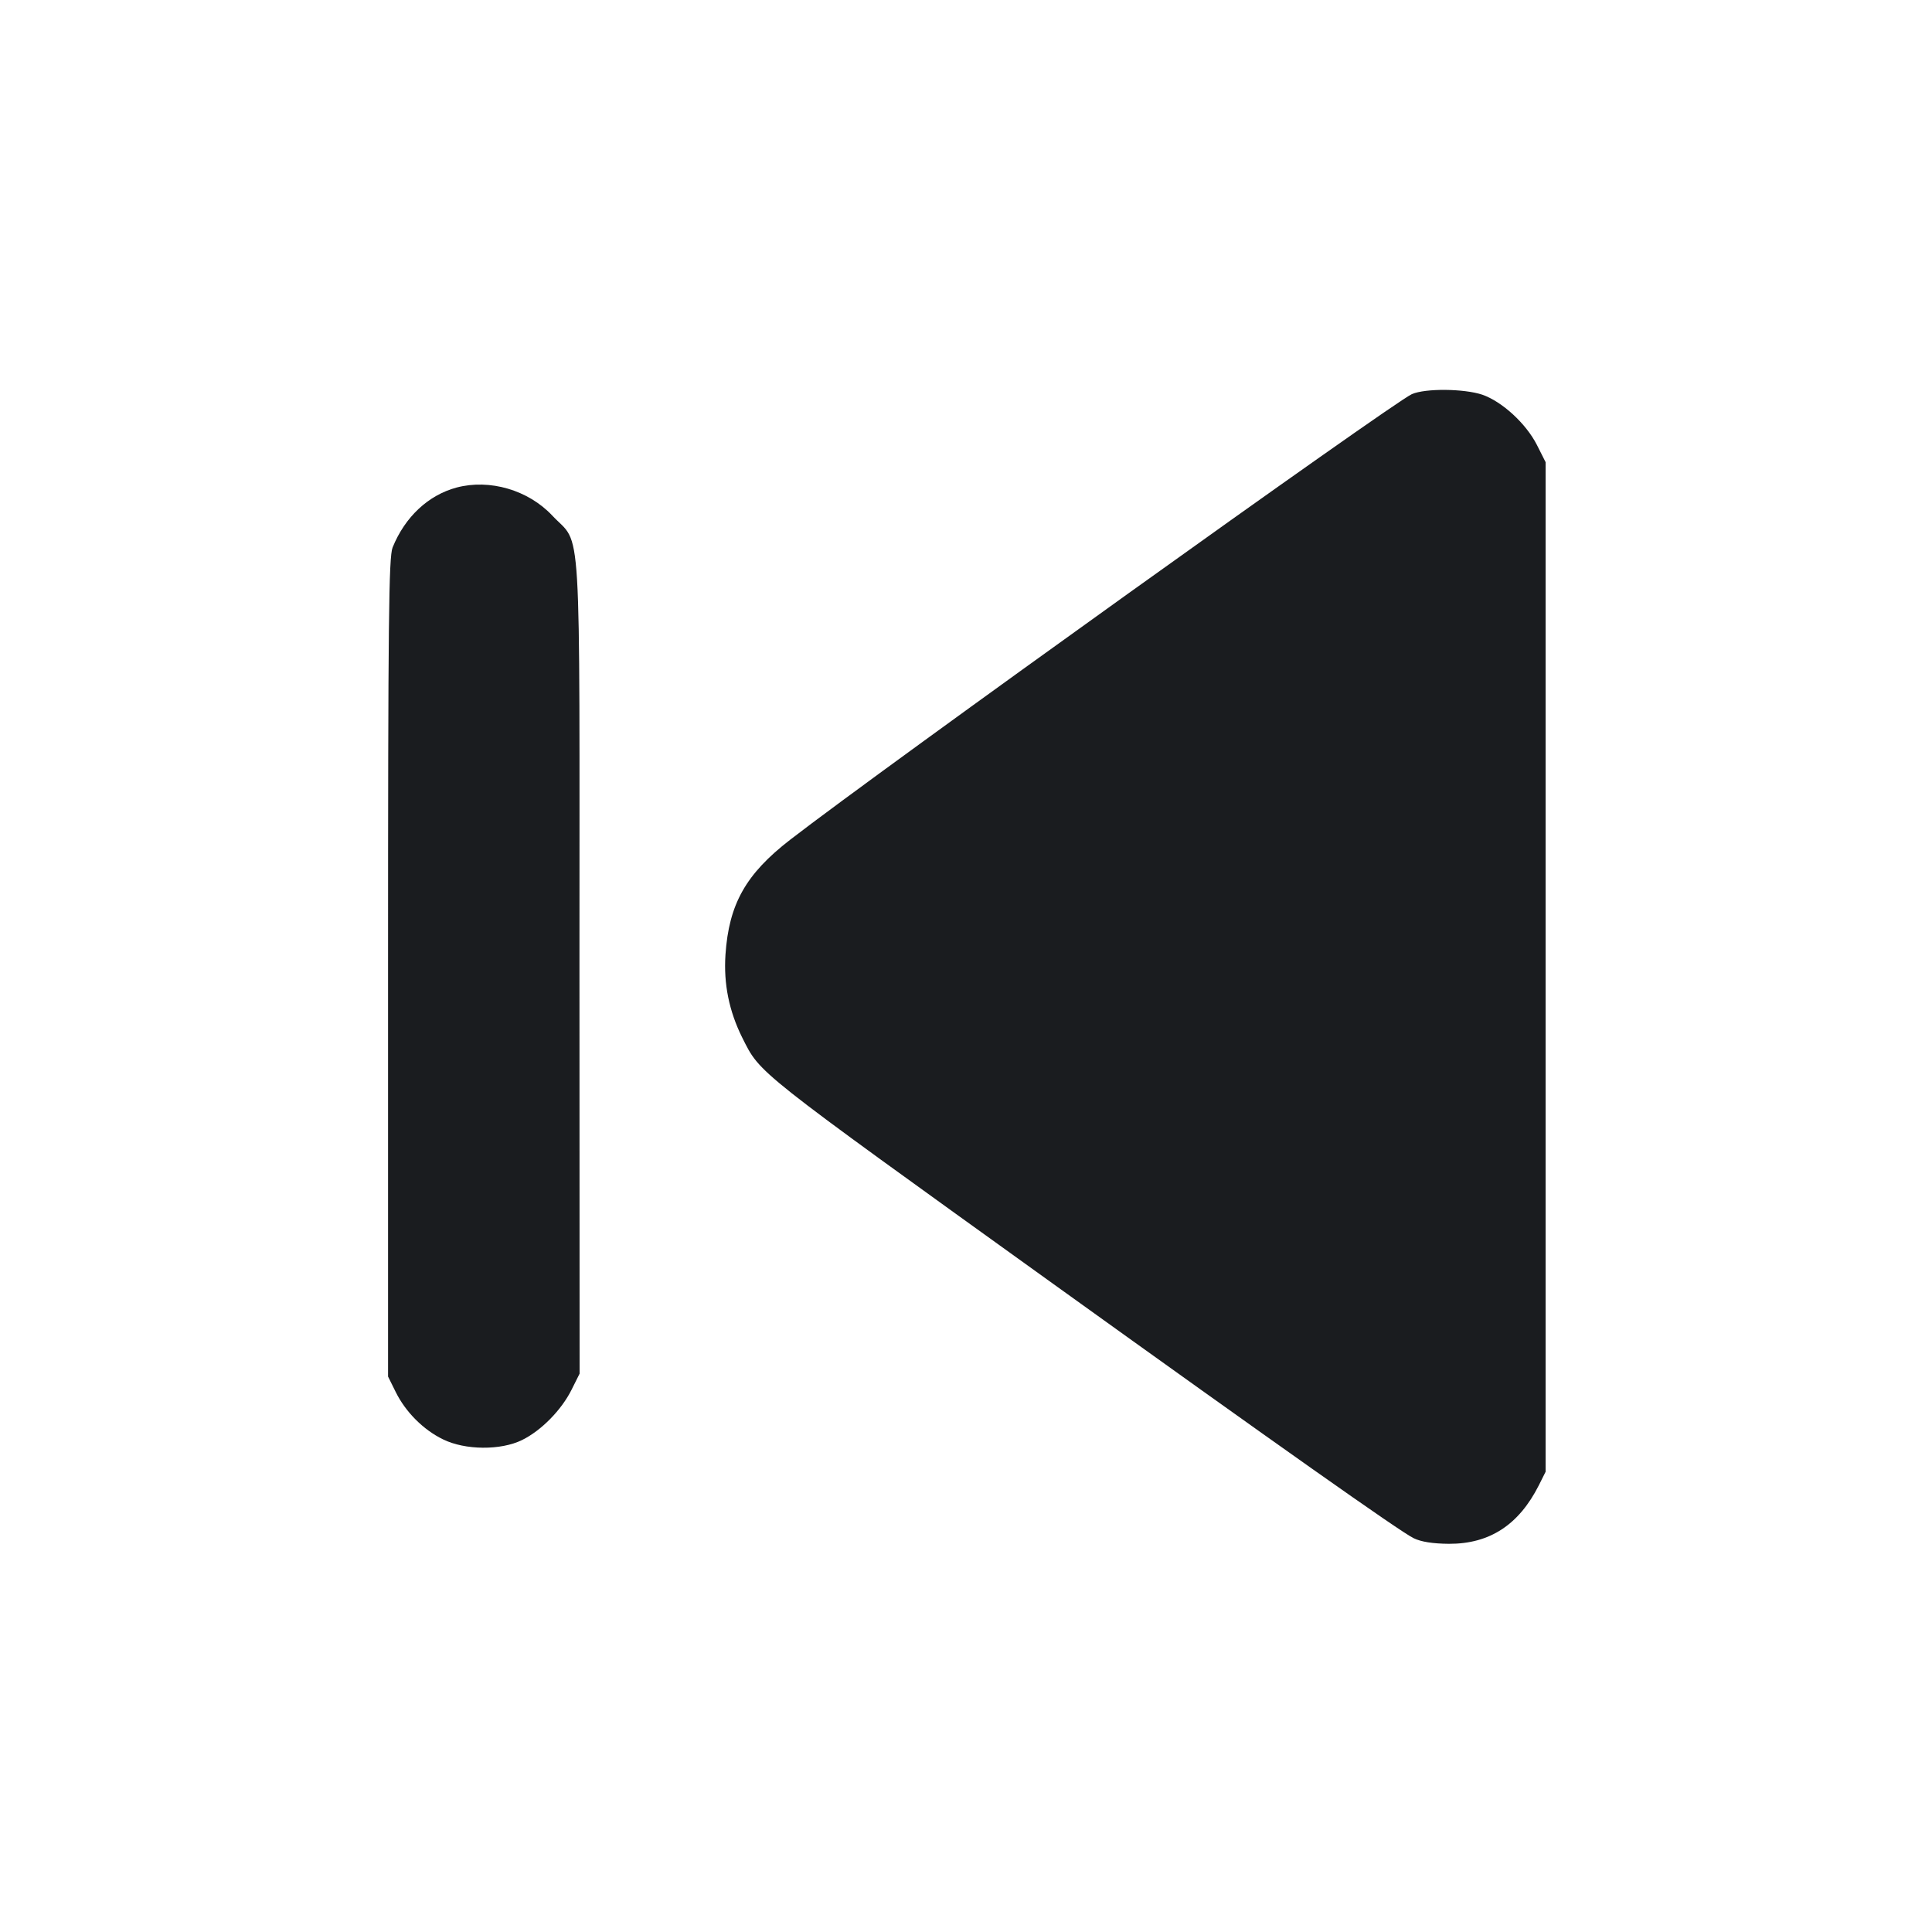 <svg width="14" height="14" viewBox="0 0 14 14" fill="none" xmlns="http://www.w3.org/2000/svg"><path d="M10.231 2.856 C 10.096 2.915,6.391 5.570,5.726 6.085 C 5.404 6.334,5.282 6.551,5.257 6.918 C 5.243 7.130,5.283 7.327,5.379 7.520 C 5.512 7.783,5.452 7.736,7.630 9.302 C 9.251 10.467,10.145 11.098,10.243 11.146 C 10.298 11.173,10.383 11.186,10.500 11.187 C 10.794 11.188,11.006 11.050,11.151 10.763 L 11.200 10.665 11.200 7.007 L 11.200 3.349 11.137 3.224 C 11.058 3.069,10.885 2.910,10.741 2.860 C 10.609 2.816,10.329 2.813,10.231 2.856 M3.308 3.533 C 3.104 3.588,2.935 3.745,2.845 3.967 C 2.817 4.036,2.812 4.496,2.812 7.012 L 2.812 9.975 2.867 10.086 C 2.939 10.232,3.068 10.361,3.210 10.430 C 3.370 10.509,3.629 10.511,3.783 10.435 C 3.922 10.367,4.069 10.217,4.142 10.070 L 4.200 9.954 4.199 7.001 C 4.199 3.654,4.218 3.967,4.002 3.736 C 3.828 3.551,3.549 3.469,3.308 3.533 " fill="#1A1C1F" stroke="none" fill-rule="evenodd"></path></svg>